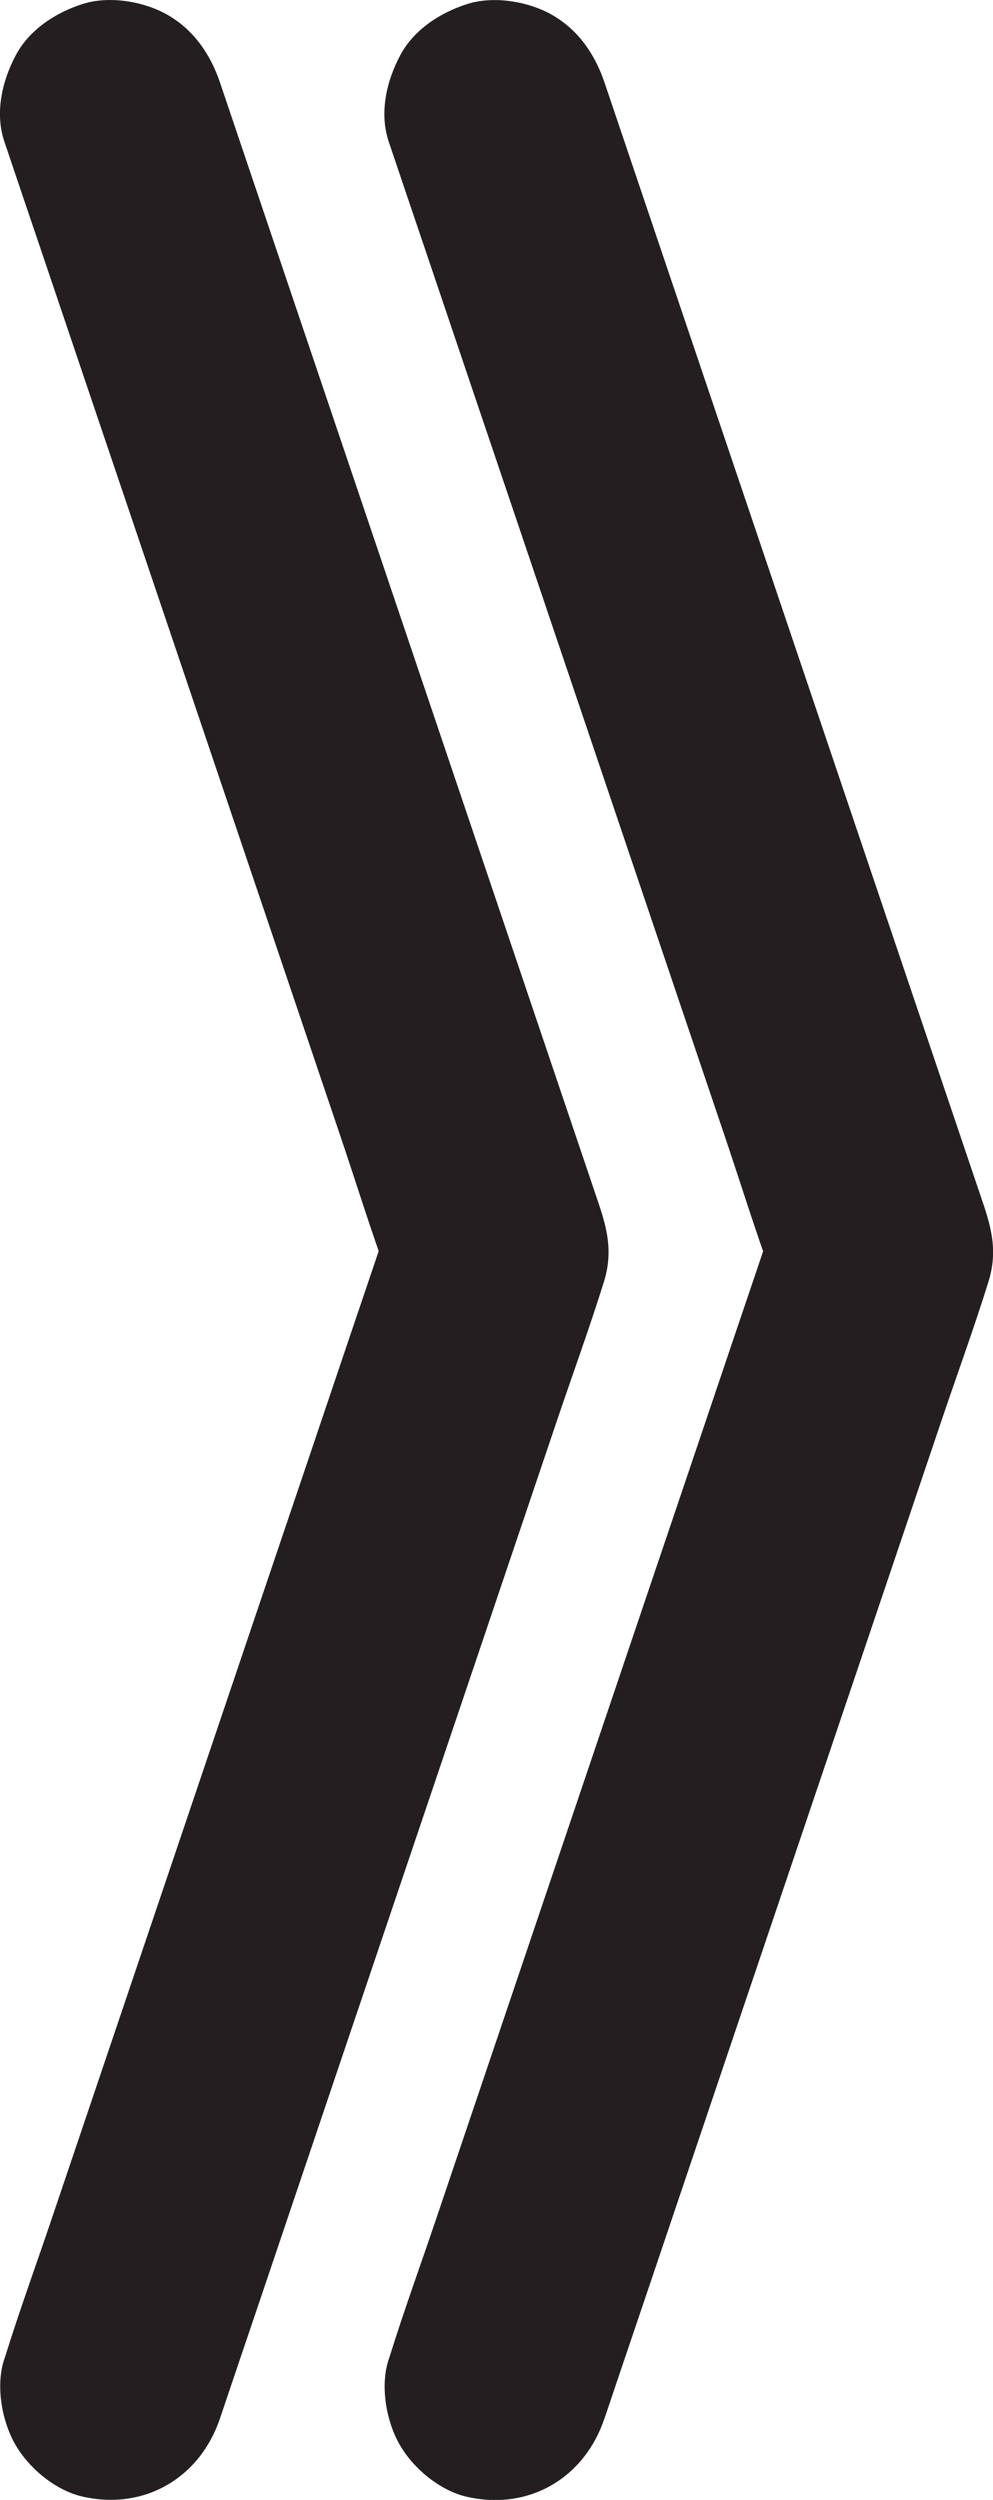 <?xml version="1.0" encoding="UTF-8"?><svg id="Layer_2" xmlns="http://www.w3.org/2000/svg" viewBox="0 0 88.86 223.53"><defs><style>.cls-1{fill:#231f20;}</style></defs><g id="Layer_1-2"><path class="cls-1" d="M54.09,216.26c1.14-3.38,2.28-6.76,3.43-10.14l8.26-24.45c3.32-9.81,6.63-19.62,9.95-29.43,2.86-8.46,5.72-16.93,8.58-25.39,1.38-4.07,2.86-8.13,4.14-12.23,.82-2.64,.31-4.69-.47-7.01l-2.14-6.33c-2.6-7.68-5.19-15.36-7.79-23.04l-9.9-29.29c-2.98-8.81-5.96-17.62-8.94-26.44-1.63-4.82-3.26-9.65-4.89-14.47l-.23-.68c-.84-2.47-2.3-4.63-4.6-5.98-2.14-1.25-5.3-1.79-7.71-1.01s-4.75,2.28-5.98,4.6-1.87,5.16-1.01,7.71c1.14,3.38,2.28,6.76,3.43,10.14,2.74,8.11,5.48,16.23,8.23,24.34,3.32,9.81,6.63,19.62,9.95,29.43,2.86,8.45,5.71,16.89,8.57,25.34,1.39,4.12,2.68,8.3,4.18,12.37,.02,.06,.04,.12,.06,.17v-5.32c-1.14,3.38-2.28,6.76-3.43,10.14-2.74,8.11-5.48,16.23-8.23,24.34-3.32,9.81-6.63,19.62-9.95,29.43l-8.57,25.34c-1.39,4.12-2.89,8.22-4.18,12.37-.02,.06-.04,.12-.06,.17-.8,2.37-.23,5.59,1.01,7.71s3.59,4.05,5.98,4.6c5.54,1.26,10.51-1.67,12.3-6.98h0Z"/><path class="cls-1" d="M19.68,216.26c1.14-3.38,2.28-6.76,3.43-10.14l8.26-24.45c3.32-9.81,6.63-19.62,9.95-29.43,2.86-8.46,5.72-16.93,8.58-25.39,1.38-4.07,2.86-8.13,4.14-12.23,.82-2.64,.31-4.69-.47-7.01l-2.14-6.33c-2.6-7.68-5.19-15.36-7.79-23.04l-9.9-29.29c-2.98-8.81-5.96-17.62-8.94-26.44l-4.89-14.47-.23-.68c-.84-2.47-2.3-4.63-4.6-5.98C12.94,.12,9.78-.41,7.38,.36S2.62,2.65,1.4,4.96-.47,10.11,.39,12.66c1.14,3.38,2.28,6.76,3.43,10.14,2.74,8.11,5.48,16.23,8.23,24.34l9.95,29.43,8.57,25.34c1.39,4.12,2.68,8.3,4.18,12.37,.02,.06,.04,.12,.06,.17v-5.32c-1.14,3.38-2.28,6.76-3.43,10.14-2.74,8.11-5.48,16.23-8.23,24.34-3.32,9.81-6.63,19.62-9.95,29.43-2.86,8.45-5.71,16.89-8.57,25.34-1.39,4.12-2.89,8.22-4.18,12.37-.02,.06-.04,.12-.06,.17-.8,2.37-.23,5.59,1.01,7.71s3.59,4.05,5.98,4.6c5.54,1.26,10.51-1.67,12.3-6.98h0Z"/></g></svg>
